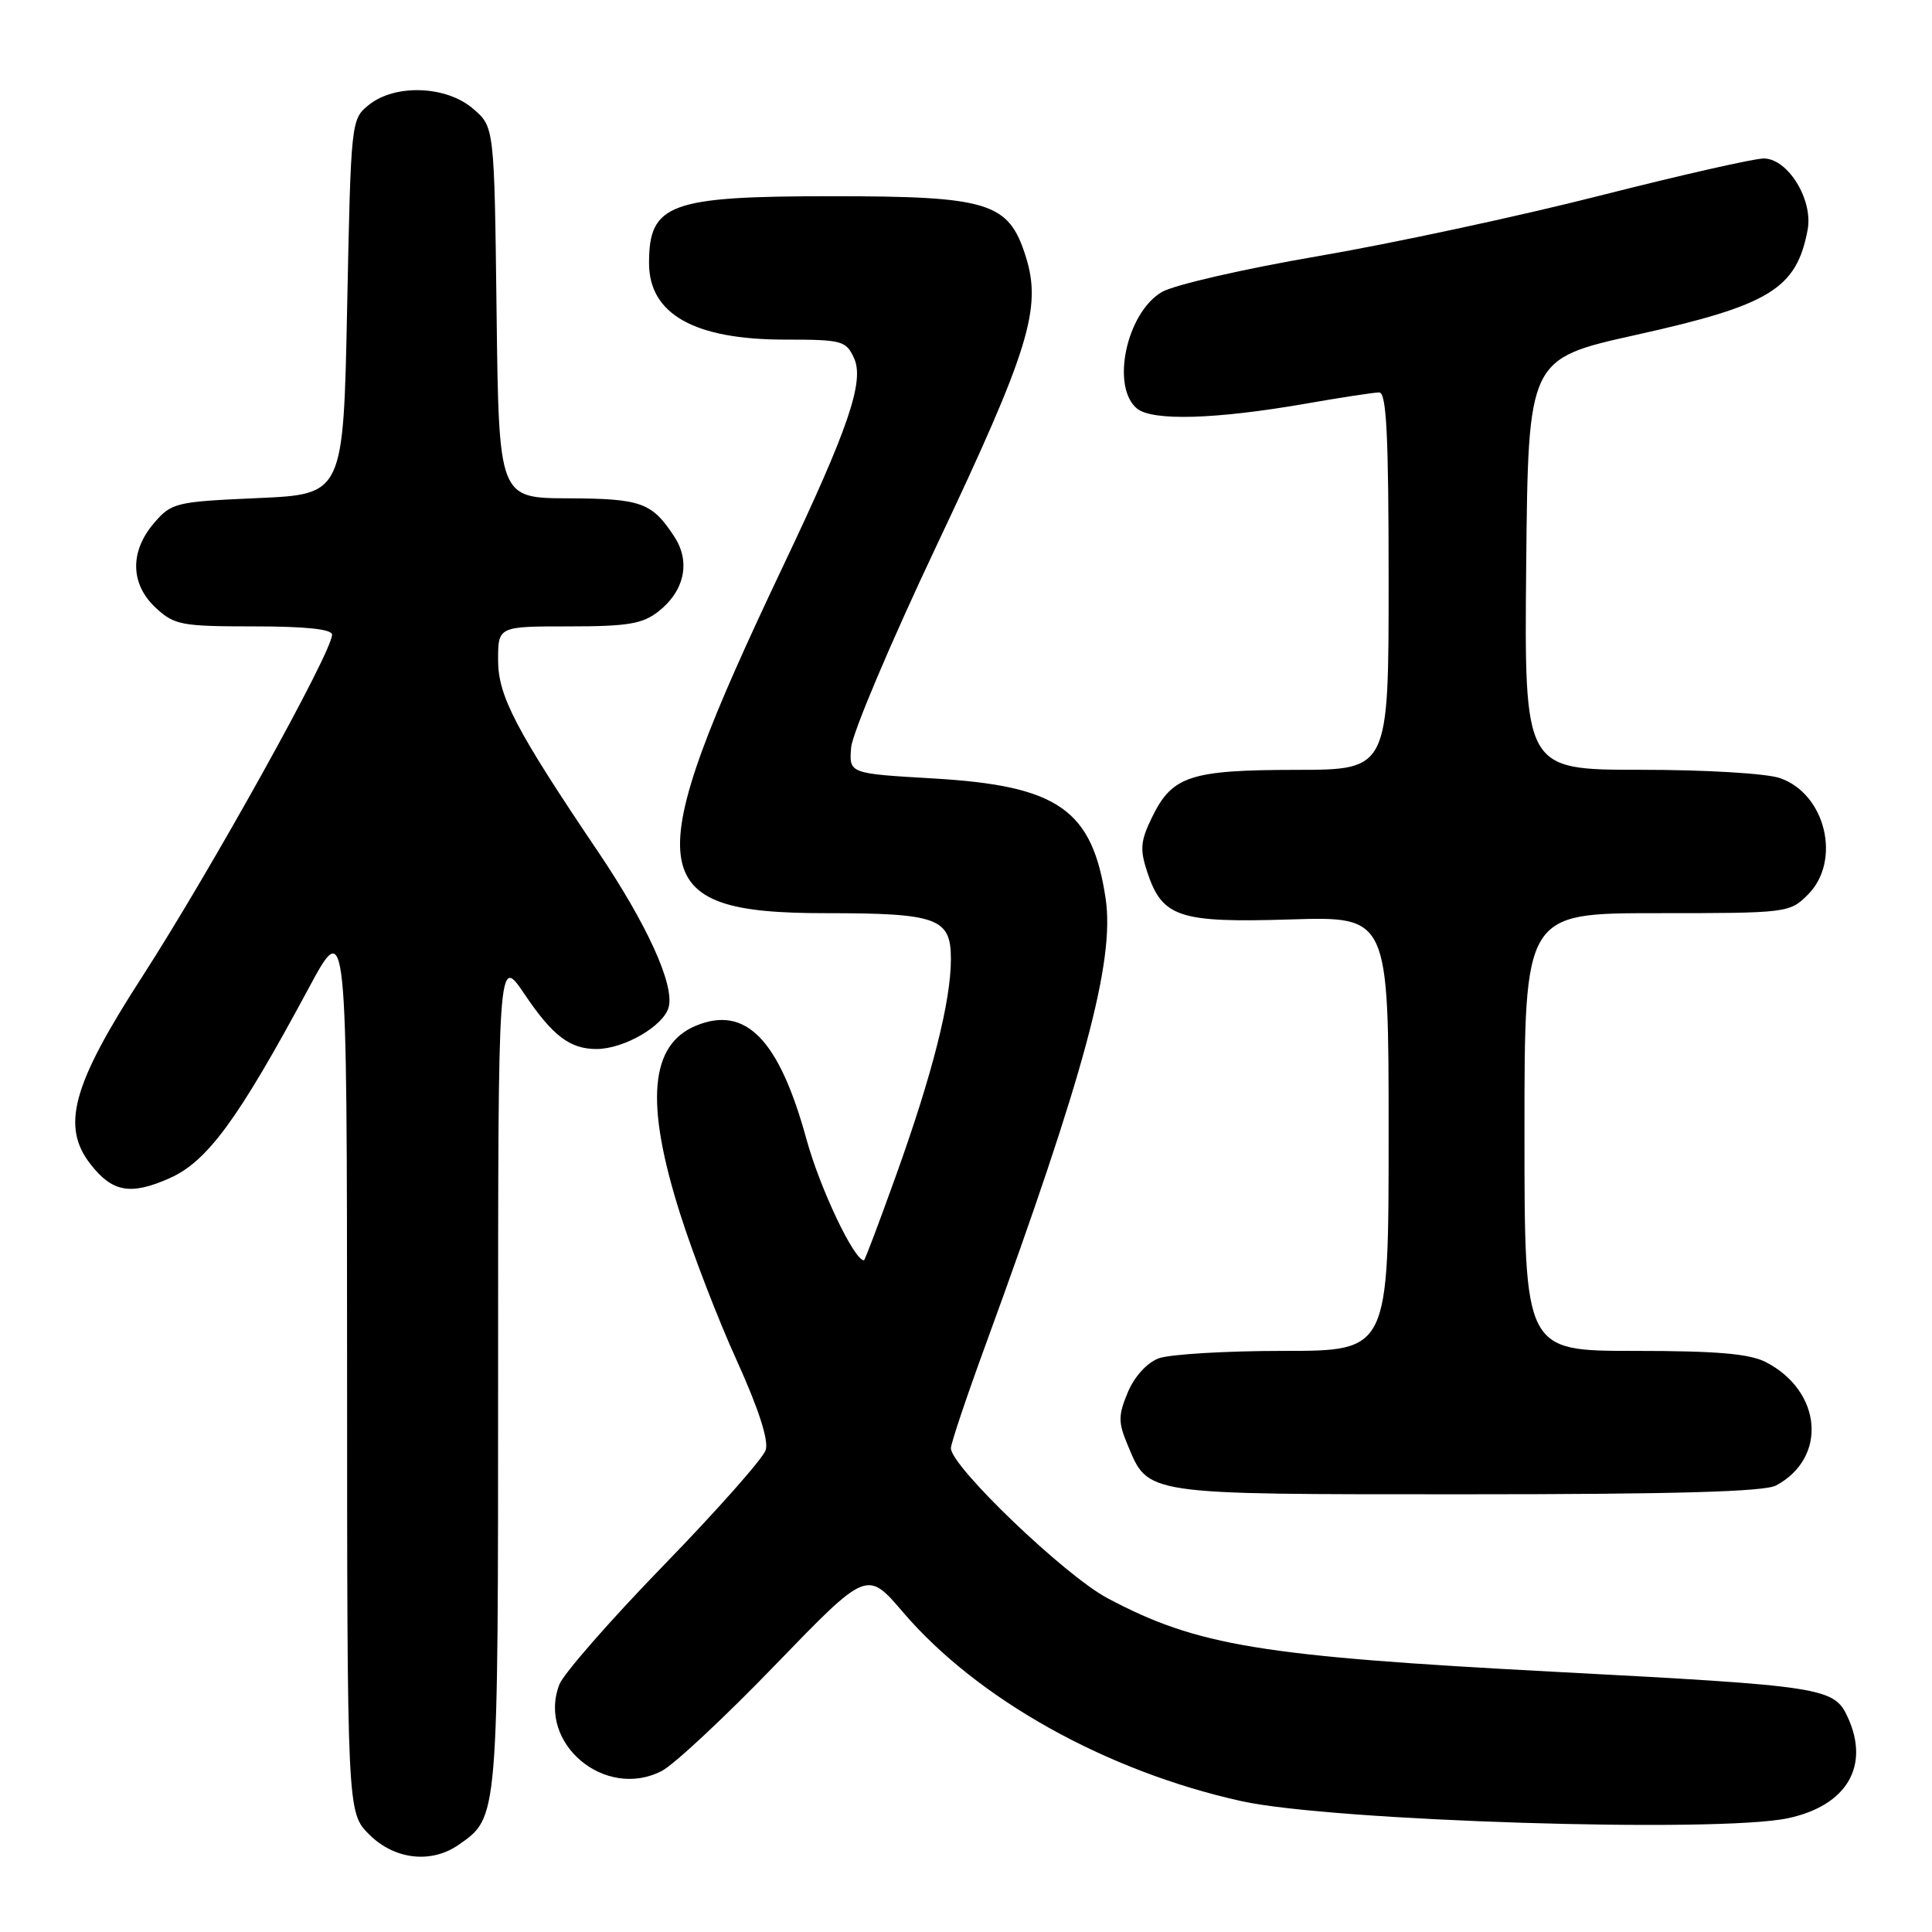 <?xml version="1.0" encoding="UTF-8" standalone="no"?>
<!DOCTYPE svg PUBLIC "-//W3C//DTD SVG 1.1//EN" "http://www.w3.org/Graphics/SVG/1.1/DTD/svg11.dtd" >
<svg xmlns="http://www.w3.org/2000/svg" xmlns:xlink="http://www.w3.org/1999/xlink" version="1.1" viewBox="0 0 256 256">
 <g >
 <path fill="currentColor"
d=" M 60.78 244.44 C 66.05 240.75 66.00 241.37 66.00 181.81 C 66.00 126.53 66.00 126.53 69.50 131.73 C 73.22 137.25 75.52 139.00 79.03 139.00 C 82.69 139.00 87.98 135.92 88.61 133.43 C 89.36 130.44 85.73 122.48 79.25 112.86 C 68.33 96.68 66.00 92.21 66.00 87.48 C 66.00 83.00 66.00 83.00 75.37 83.00 C 83.19 83.00 85.14 82.67 87.25 81.02 C 90.70 78.30 91.53 74.46 89.37 71.14 C 86.40 66.58 84.99 66.07 75.30 66.03 C 66.10 66.00 66.10 66.00 65.80 41.41 C 65.50 16.82 65.50 16.82 62.69 14.41 C 59.13 11.34 52.34 11.10 48.86 13.91 C 46.52 15.80 46.50 16.04 46.00 40.66 C 45.50 65.50 45.50 65.50 34.16 66.00 C 23.25 66.48 22.73 66.61 20.41 69.31 C 17.17 73.08 17.26 77.41 20.65 80.55 C 23.10 82.82 24.04 83.00 33.65 83.00 C 40.52 83.00 44.00 83.37 44.00 84.10 C 44.00 86.42 27.97 115.28 18.79 129.50 C 9.56 143.79 8.06 149.27 12.03 154.31 C 14.91 157.98 17.31 158.40 22.45 156.13 C 27.47 153.91 31.54 148.35 40.87 131.00 C 45.97 121.50 45.97 121.50 45.99 180.83 C 46.00 240.15 46.00 240.15 48.92 243.08 C 52.27 246.42 57.15 246.98 60.78 244.44 Z  M 236.94 240.92 C 244.70 239.25 247.80 234.03 244.85 227.57 C 243.04 223.60 241.74 223.40 205.97 221.52 C 166.99 219.46 158.66 218.09 146.75 211.77 C 141.11 208.78 126.00 194.30 126.00 191.89 C 126.00 191.26 128.08 185.07 130.62 178.13 C 143.70 142.34 147.72 127.39 146.51 119.12 C 144.76 107.28 140.23 104.11 123.68 103.15 C 112.50 102.50 112.50 102.50 112.78 99.06 C 112.93 97.17 118.02 85.15 124.08 72.34 C 136.40 46.30 138.08 40.83 135.91 33.96 C 133.65 26.81 131.06 26.00 110.20 26.00 C 88.71 26.00 86.00 26.99 86.00 34.86 C 86.00 41.62 92.00 45.00 103.99 45.00 C 111.58 45.00 112.11 45.14 113.17 47.47 C 114.56 50.52 112.42 56.80 103.77 75.00 C 84.41 115.78 85.05 121.00 109.39 121.00 C 124.22 121.00 126.00 121.65 126.00 127.06 C 126.00 132.67 123.55 142.33 118.73 155.75 C 116.51 161.94 114.60 167.00 114.48 167.00 C 113.17 167.00 108.66 157.49 106.87 150.99 C 103.24 137.73 98.82 133.18 92.22 135.91 C 86.11 138.44 85.46 146.09 90.09 160.74 C 91.79 166.11 95.18 174.92 97.64 180.31 C 100.52 186.67 101.87 190.84 101.46 192.14 C 101.11 193.24 95.03 200.11 87.95 207.40 C 80.87 214.69 74.64 221.81 74.11 223.22 C 71.16 230.97 80.16 238.55 87.69 234.66 C 89.30 233.83 96.08 227.50 102.75 220.59 C 114.88 208.04 114.88 208.04 119.64 213.61 C 129.51 225.16 146.60 234.70 164.50 238.66 C 176.50 241.31 227.68 242.91 236.94 240.92 Z  M 235.32 196.84 C 242.17 193.19 241.45 184.35 233.99 180.49 C 231.81 179.37 227.50 179.00 216.55 179.00 C 202.00 179.00 202.00 179.00 202.00 150.00 C 202.00 121.00 202.00 121.00 219.55 121.00 C 236.84 121.00 237.13 120.96 239.55 118.55 C 244.03 114.07 241.92 105.22 235.88 103.11 C 234.09 102.48 226.00 102.00 217.33 102.00 C 201.97 102.00 201.97 102.00 202.23 74.77 C 202.50 47.55 202.50 47.55 216.76 44.38 C 234.52 40.44 238.05 38.28 239.52 30.45 C 240.27 26.47 236.90 21.00 233.70 21.00 C 232.42 21.00 222.62 23.22 211.93 25.94 C 201.24 28.66 184.47 32.26 174.66 33.94 C 164.85 35.62 155.52 37.76 153.94 38.70 C 149.26 41.46 147.18 51.24 150.65 54.13 C 152.68 55.81 161.05 55.57 173.00 53.49 C 177.68 52.67 182.06 52.00 182.75 52.00 C 183.72 52.00 184.00 57.66 184.00 77.00 C 184.00 102.00 184.00 102.00 171.75 102.01 C 157.73 102.03 155.33 102.81 152.67 108.25 C 151.12 111.41 151.02 112.54 152.01 115.53 C 154.00 121.56 156.20 122.29 171.00 121.83 C 184.00 121.43 184.00 121.43 184.00 150.21 C 184.00 179.00 184.00 179.00 170.07 179.00 C 162.40 179.00 154.95 179.45 153.52 179.99 C 151.97 180.58 150.30 182.42 149.44 184.49 C 148.17 187.53 148.16 188.45 149.38 191.37 C 152.21 198.15 151.20 198.00 194.29 198.00 C 221.90 198.00 233.76 197.66 235.32 196.84 Z "/>
</g>
</svg>